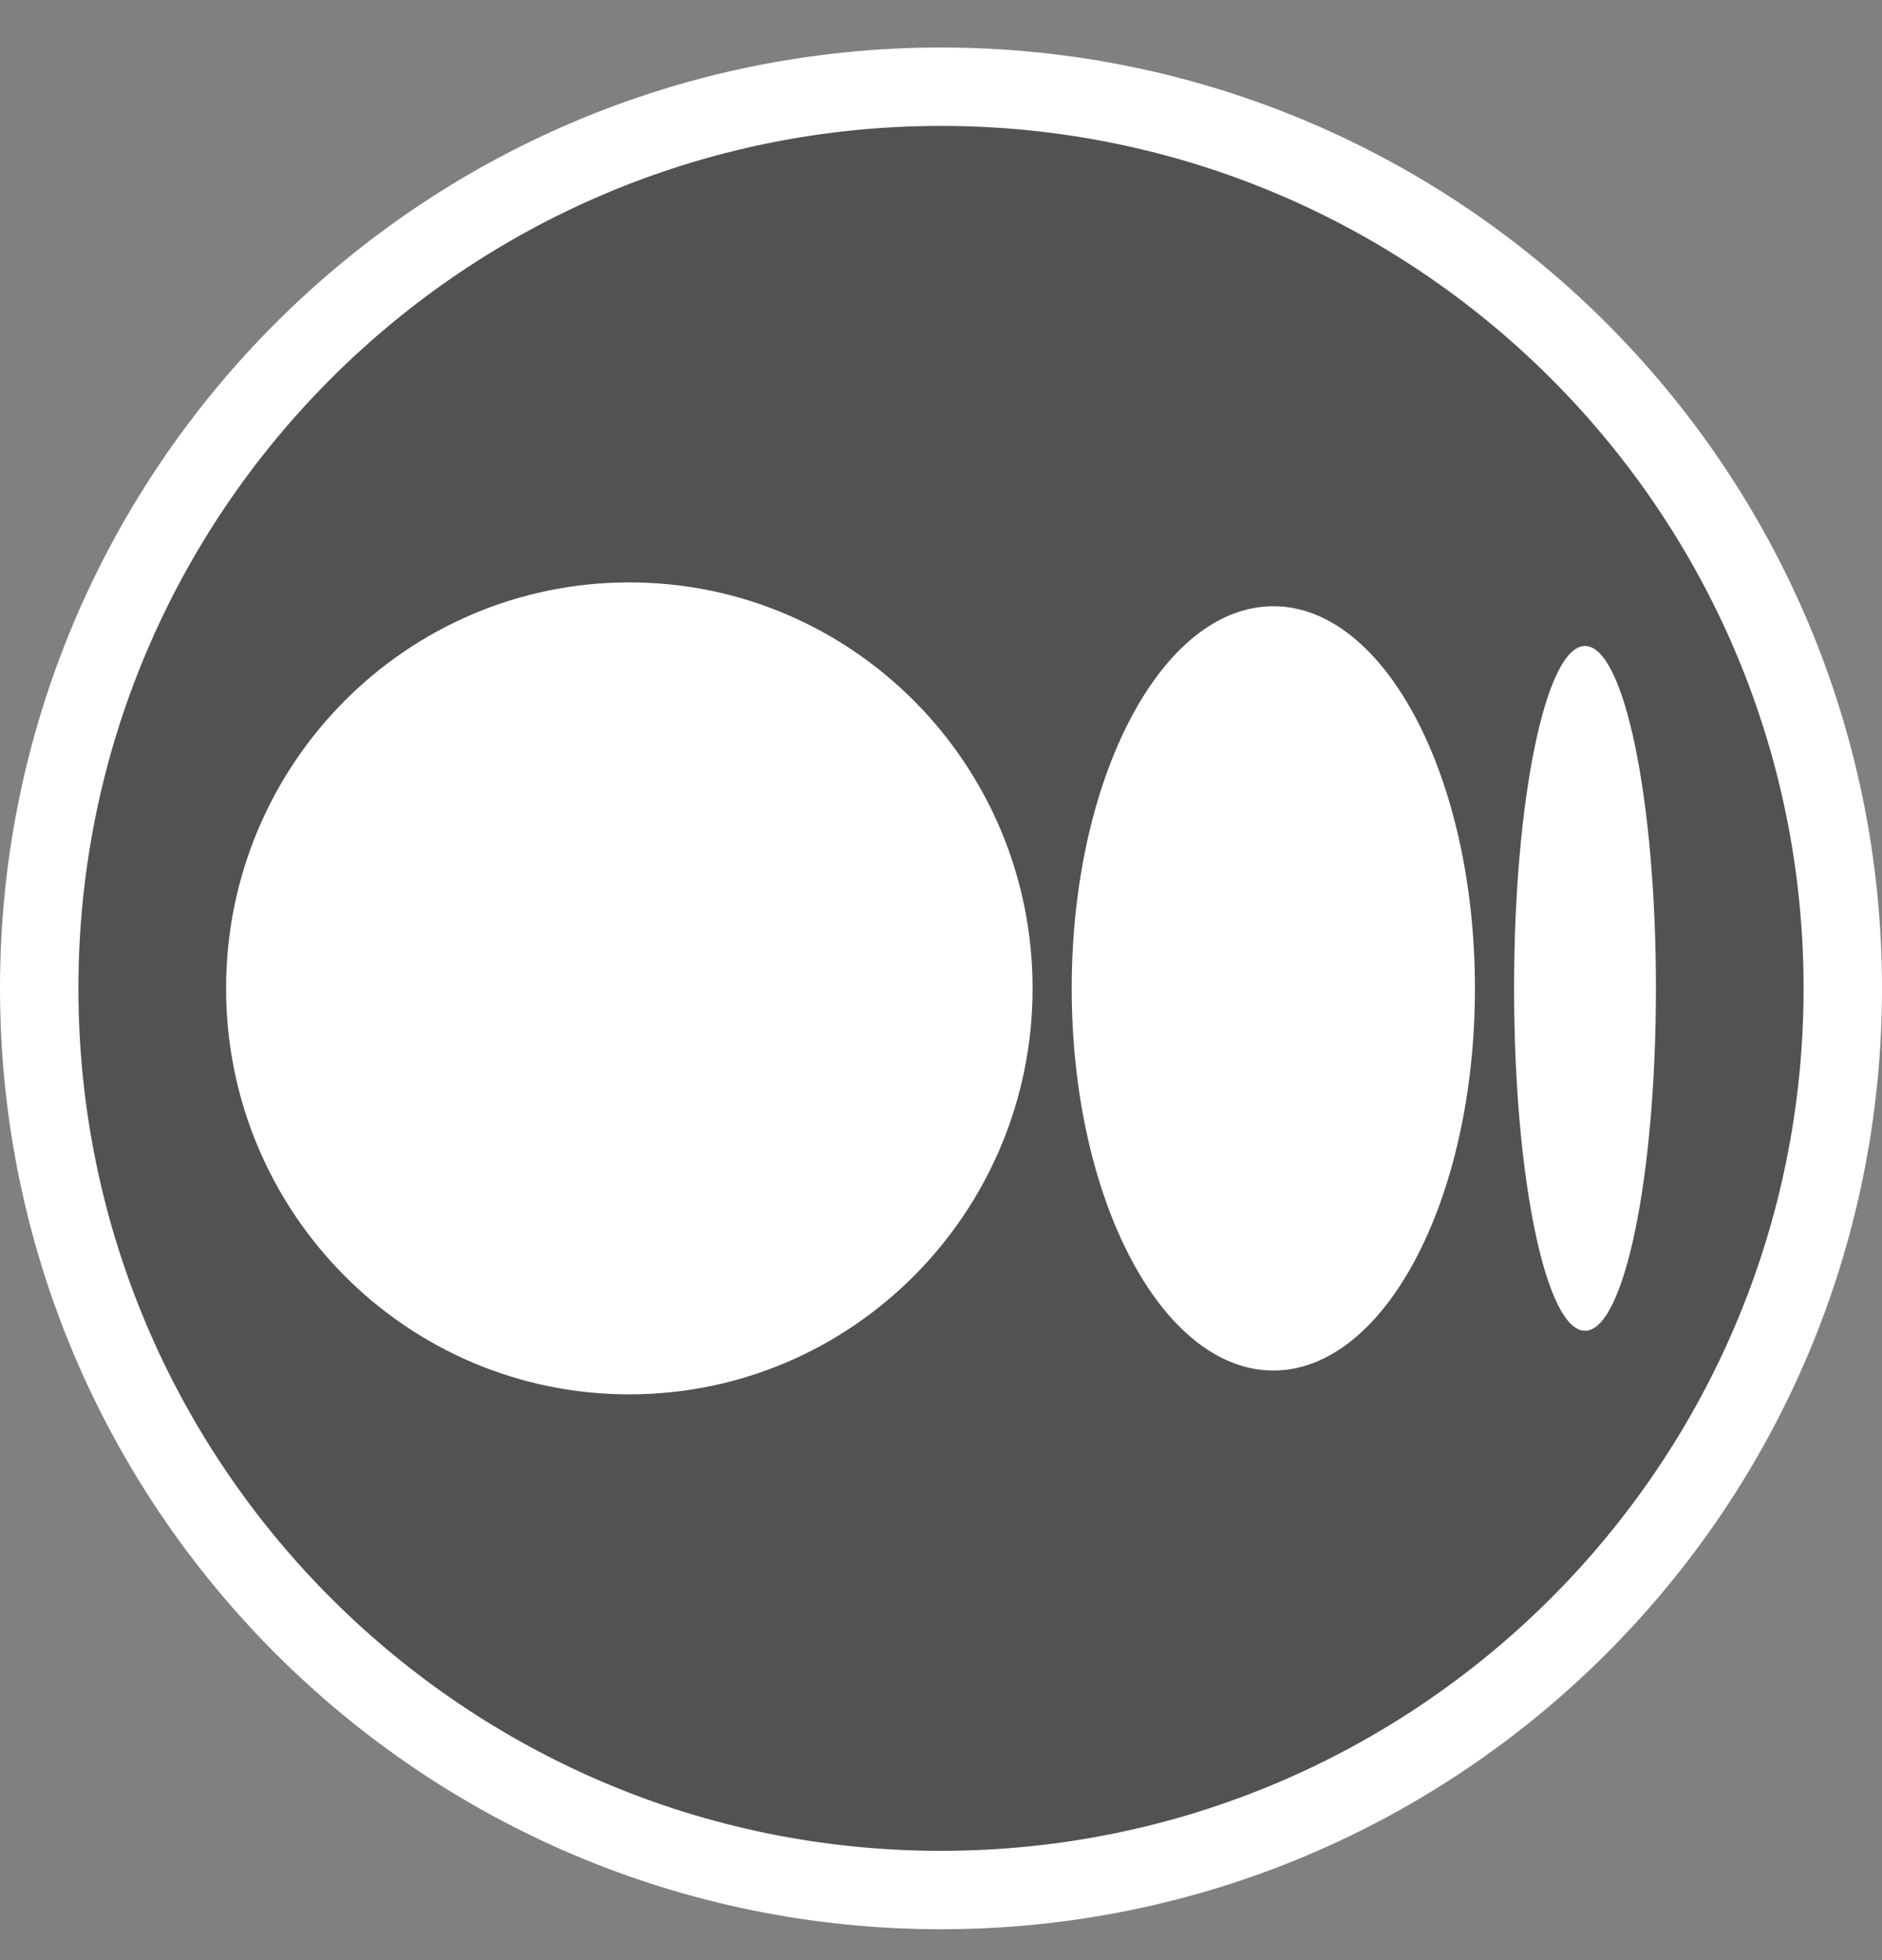 <svg width="24" height="25" viewBox="0 0 24 25" fill="none" xmlns="http://www.w3.org/2000/svg">
<rect x="0" y="0" width="24" height="25" fill="#808080" stroke="none"/>
<path d="M23.5 12.606C23.5 18.957 18.351 24.106 12 24.106C5.649 24.106 0.5 18.957 0.5 12.606C0.5 6.254 5.649 1.106 12 1.106C18.351 1.106 23.5 6.254 23.5 12.606Z" fill="#525252" stroke="white"/>
<path d="M13.168 12.606C13.168 15.465 10.866 17.784 8.025 17.784C5.185 17.784 2.883 15.465 2.883 12.606C2.883 9.746 5.185 7.428 8.025 7.428C10.866 7.428 13.168 9.746 13.168 12.606ZM18.809 12.606C18.809 15.297 17.658 17.48 16.238 17.48C14.818 17.48 13.667 15.297 13.667 12.606C13.667 9.914 14.818 7.732 16.238 7.732C17.658 7.732 18.809 9.914 18.809 12.606ZM21.117 12.606C21.117 15.017 20.712 16.973 20.213 16.973C19.713 16.973 19.308 15.017 19.308 12.606C19.308 10.194 19.713 8.239 20.213 8.239C20.712 8.239 21.117 10.194 21.117 12.606Z" fill="white"/>
</svg>
